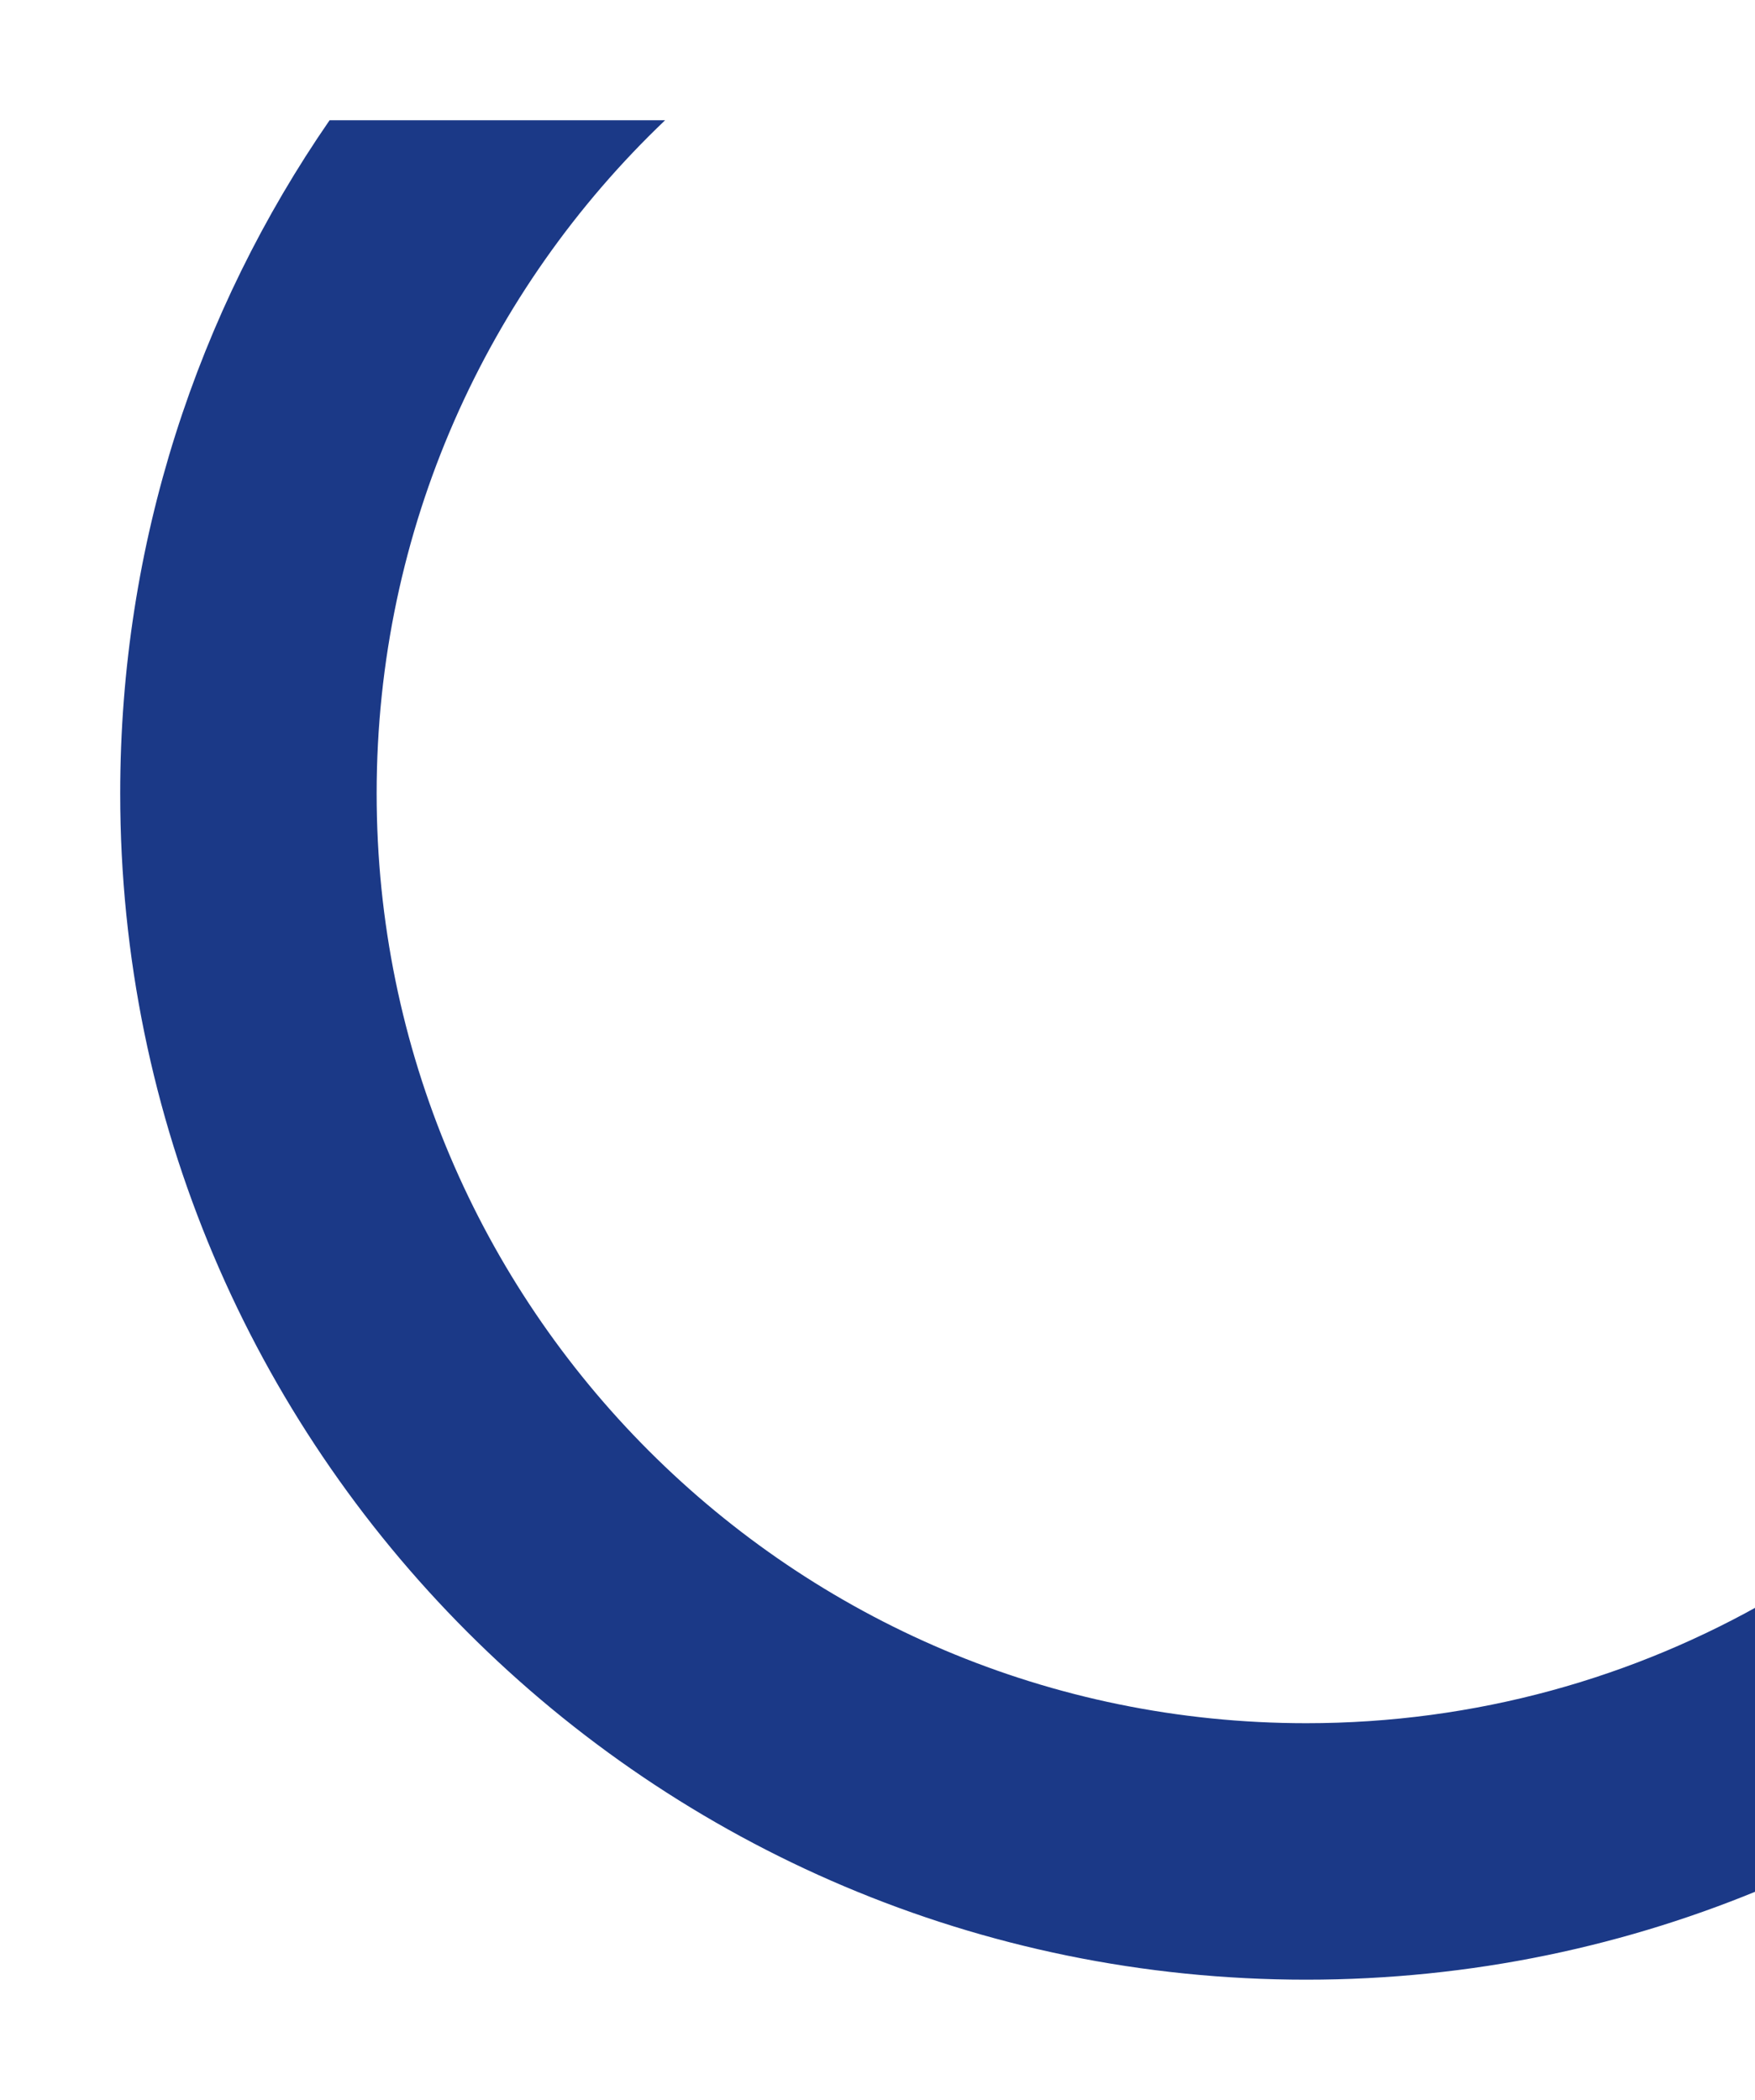 <svg width="438" height="524" viewBox="0 0 438 524" fill="none" xmlns="http://www.w3.org/2000/svg">
<g filter="url(#filter0_d_51_677)">
<path fill-rule="evenodd" clip-rule="evenodd" d="M479 374.963C444.876 394.702 405.257 406 363 406C234.87 406 131 302.13 131 174C131 107.9 158.643 48.257 202.999 6H119.262C86.303 53.727 67 111.609 67 174C67 337.476 199.524 470 363 470C404.171 470 443.378 461.595 479 446.406V374.963Z" fill="#1B3987"/>
</g>
<defs>
<filter id="filter0_d_51_677" x="0" y="0" width="479" height="524" filterUnits="userSpaceOnUse" color-interpolation-filters="sRGB">
<feFlood flood-opacity="0" result="BackgroundImageFix"/>
<feColorMatrix in="SourceAlpha" type="matrix" values="0 0 0 0 0 0 0 0 0 0 0 0 0 0 0 0 0 0 127 0" result="hardAlpha"/>
<feOffset dx="-37" dy="24"/>
<feGaussianBlur stdDeviation="15"/>
<feComposite in2="hardAlpha" operator="out"/>
<feColorMatrix type="matrix" values="0 0 0 0 0.106 0 0 0 0 0.224 0 0 0 0 0.529 0 0 0 0.12 0"/>
<feBlend mode="normal" in2="BackgroundImageFix" result="effect1_dropShadow_51_677"/>
<feBlend mode="normal" in="SourceGraphic" in2="effect1_dropShadow_51_677" result="shape"/>
</filter>
</defs>
</svg>
